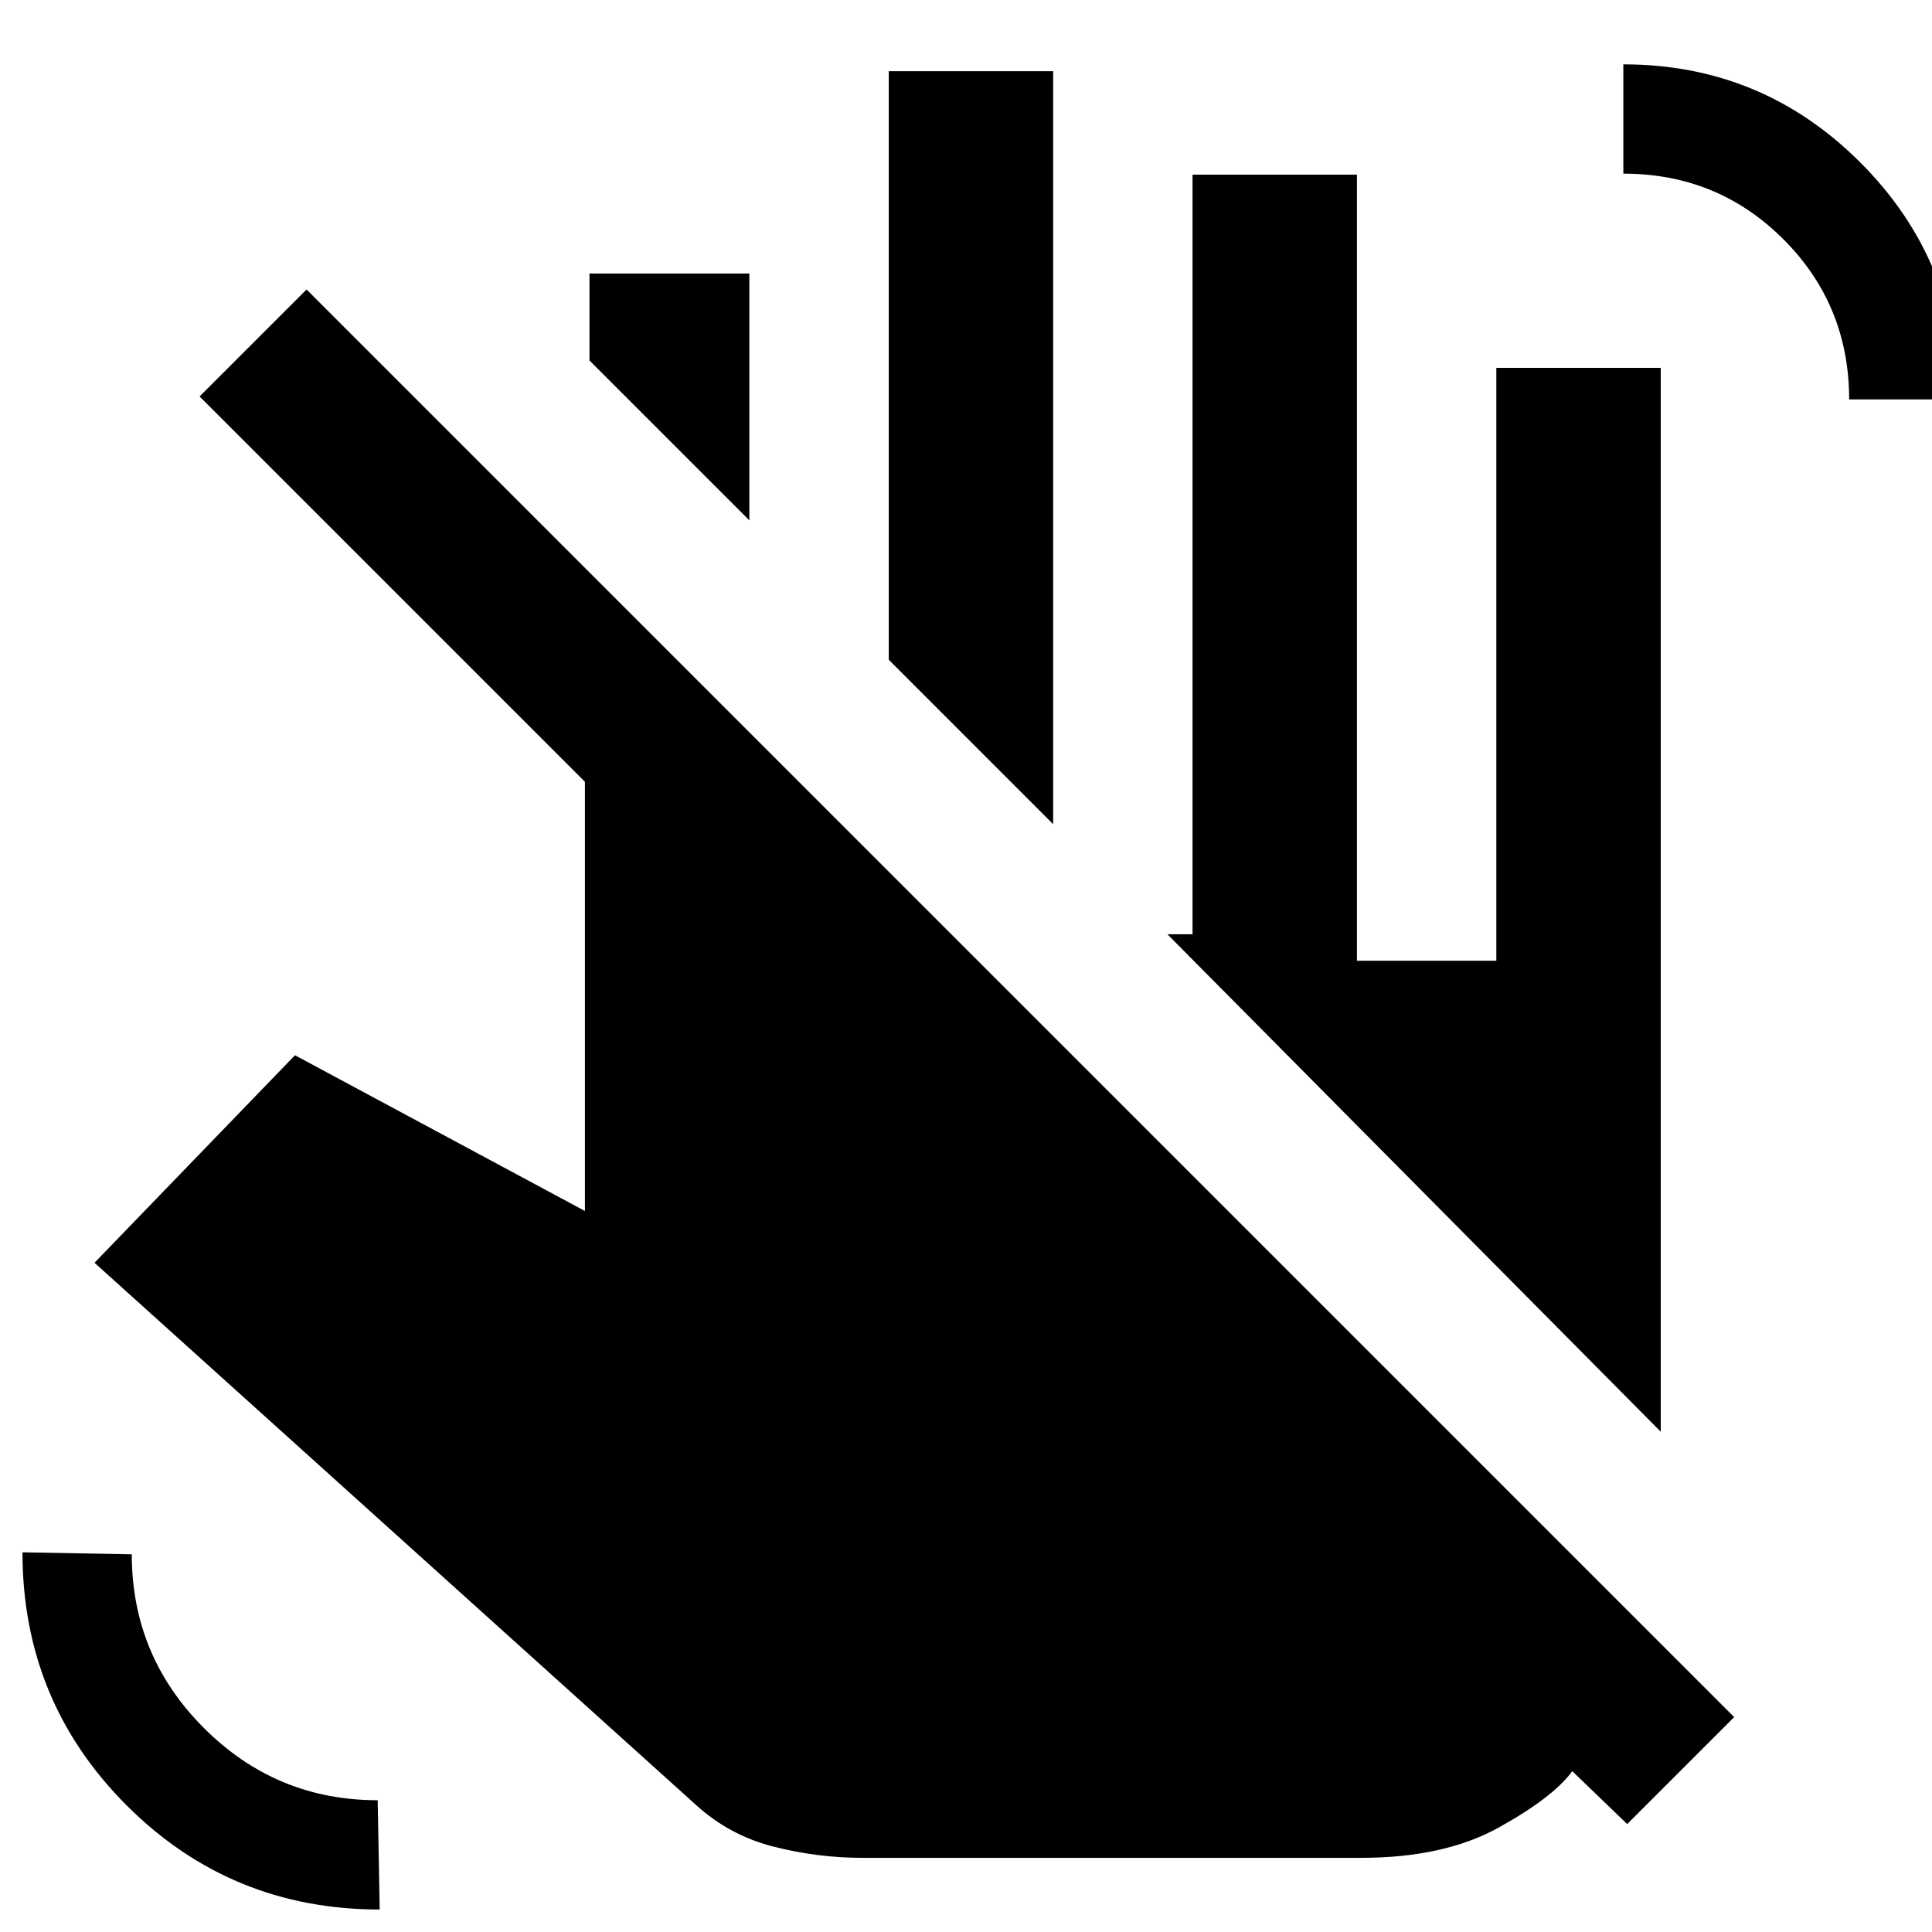<svg xmlns="http://www.w3.org/2000/svg" height="20" viewBox="0 -960 960 960" width="20"><path d="m372.35-701.44-79.44-79.43v-43.22h79.44v122.65ZM523.3-550.48l-81.69-81.7v-292.43h81.69v374.13ZM676.37-36.85H428.43q-22.19 0-44.14-5.59-21.94-5.6-38.57-20.8L46.96-332.54l99.61-103.11 144.08 77.39v-213.26L99.17-763l53.16-53.15L861.7-106.78l-53.16 53.15-27.28-26.28q-9.56 13.06-36.66 28.06-27.1 15-68.23 15Zm242.46-724.67q0-46.92-32.64-79.56t-79.56-32.64v-54.3q69 0 117.75 48.75t48.75 117.75h-54.3ZM188.67-11.17q-74 0-125.75-51.75T11.17-188.67l54.31 1q0 50.48 35.86 86.33 35.85 35.86 86.33 35.86l1 54.31Zm636.55-237.4L580.07-495.78h12.5v-377.44h81.69v390.61h69.26v-294.61h81.7v528.65Z"/></svg>